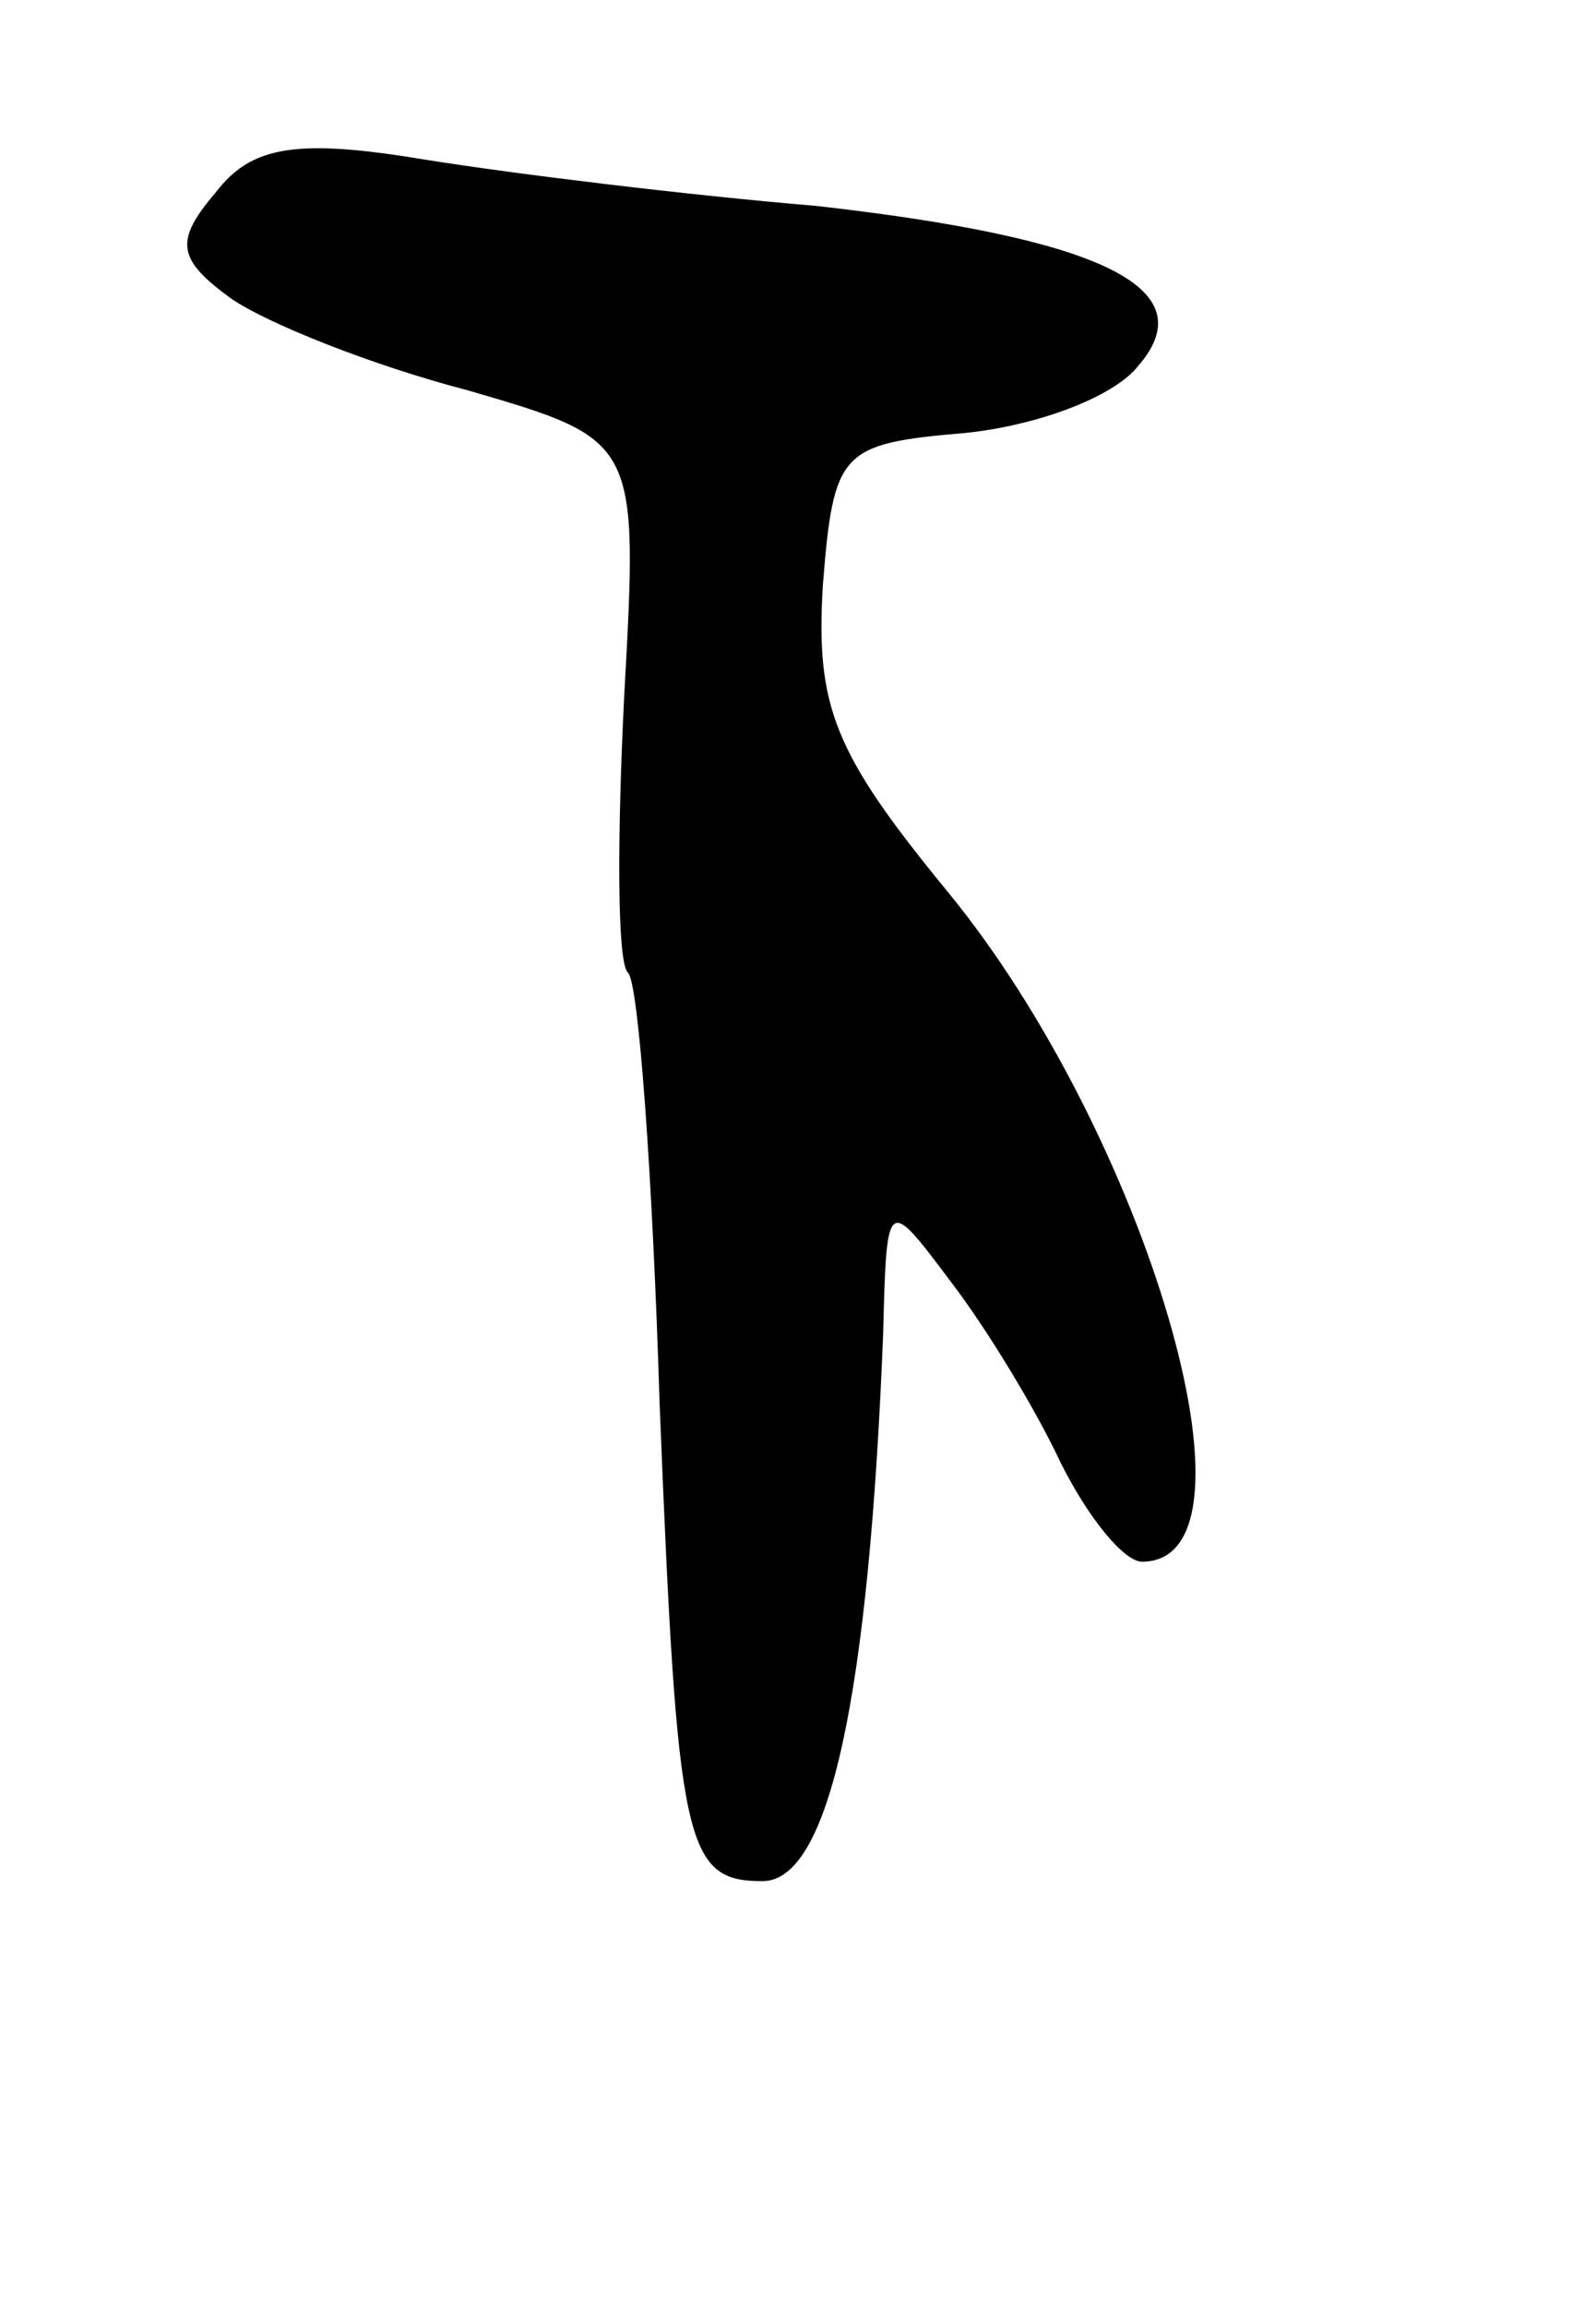 <svg version="1.0" xmlns="http://www.w3.org/2000/svg"
 width="45pt" height="65pt" viewBox="0 0 45 65"
 preserveAspectRatio="xMidYMid meet">
<g transform="translate(0,65) scale(0.1,-0.1)"
fill="#000000" stroke="none">
<path d="M61 596 c-12 -14 -11 -19 4 -30 10 -7 40 -19 67 -26 48 -14 48 -14
44 -86 -2 -40 -2 -75 1 -78 3 -2 7 -57 9 -122 5 -124 7 -134 29 -134 19 0 30
53 34 154 1 39 1 39 19 15 10 -13 24 -36 31 -51 8 -16 18 -28 23 -28 37 0 1
121 -55 189 -32 39 -37 52 -35 86 3 38 5 40 40 43 20 2 42 10 49 19 19 22 -11
36 -91 45 -36 3 -85 9 -110 13 -36 6 -49 4 -59 -9z"/>
</g>
</svg>
